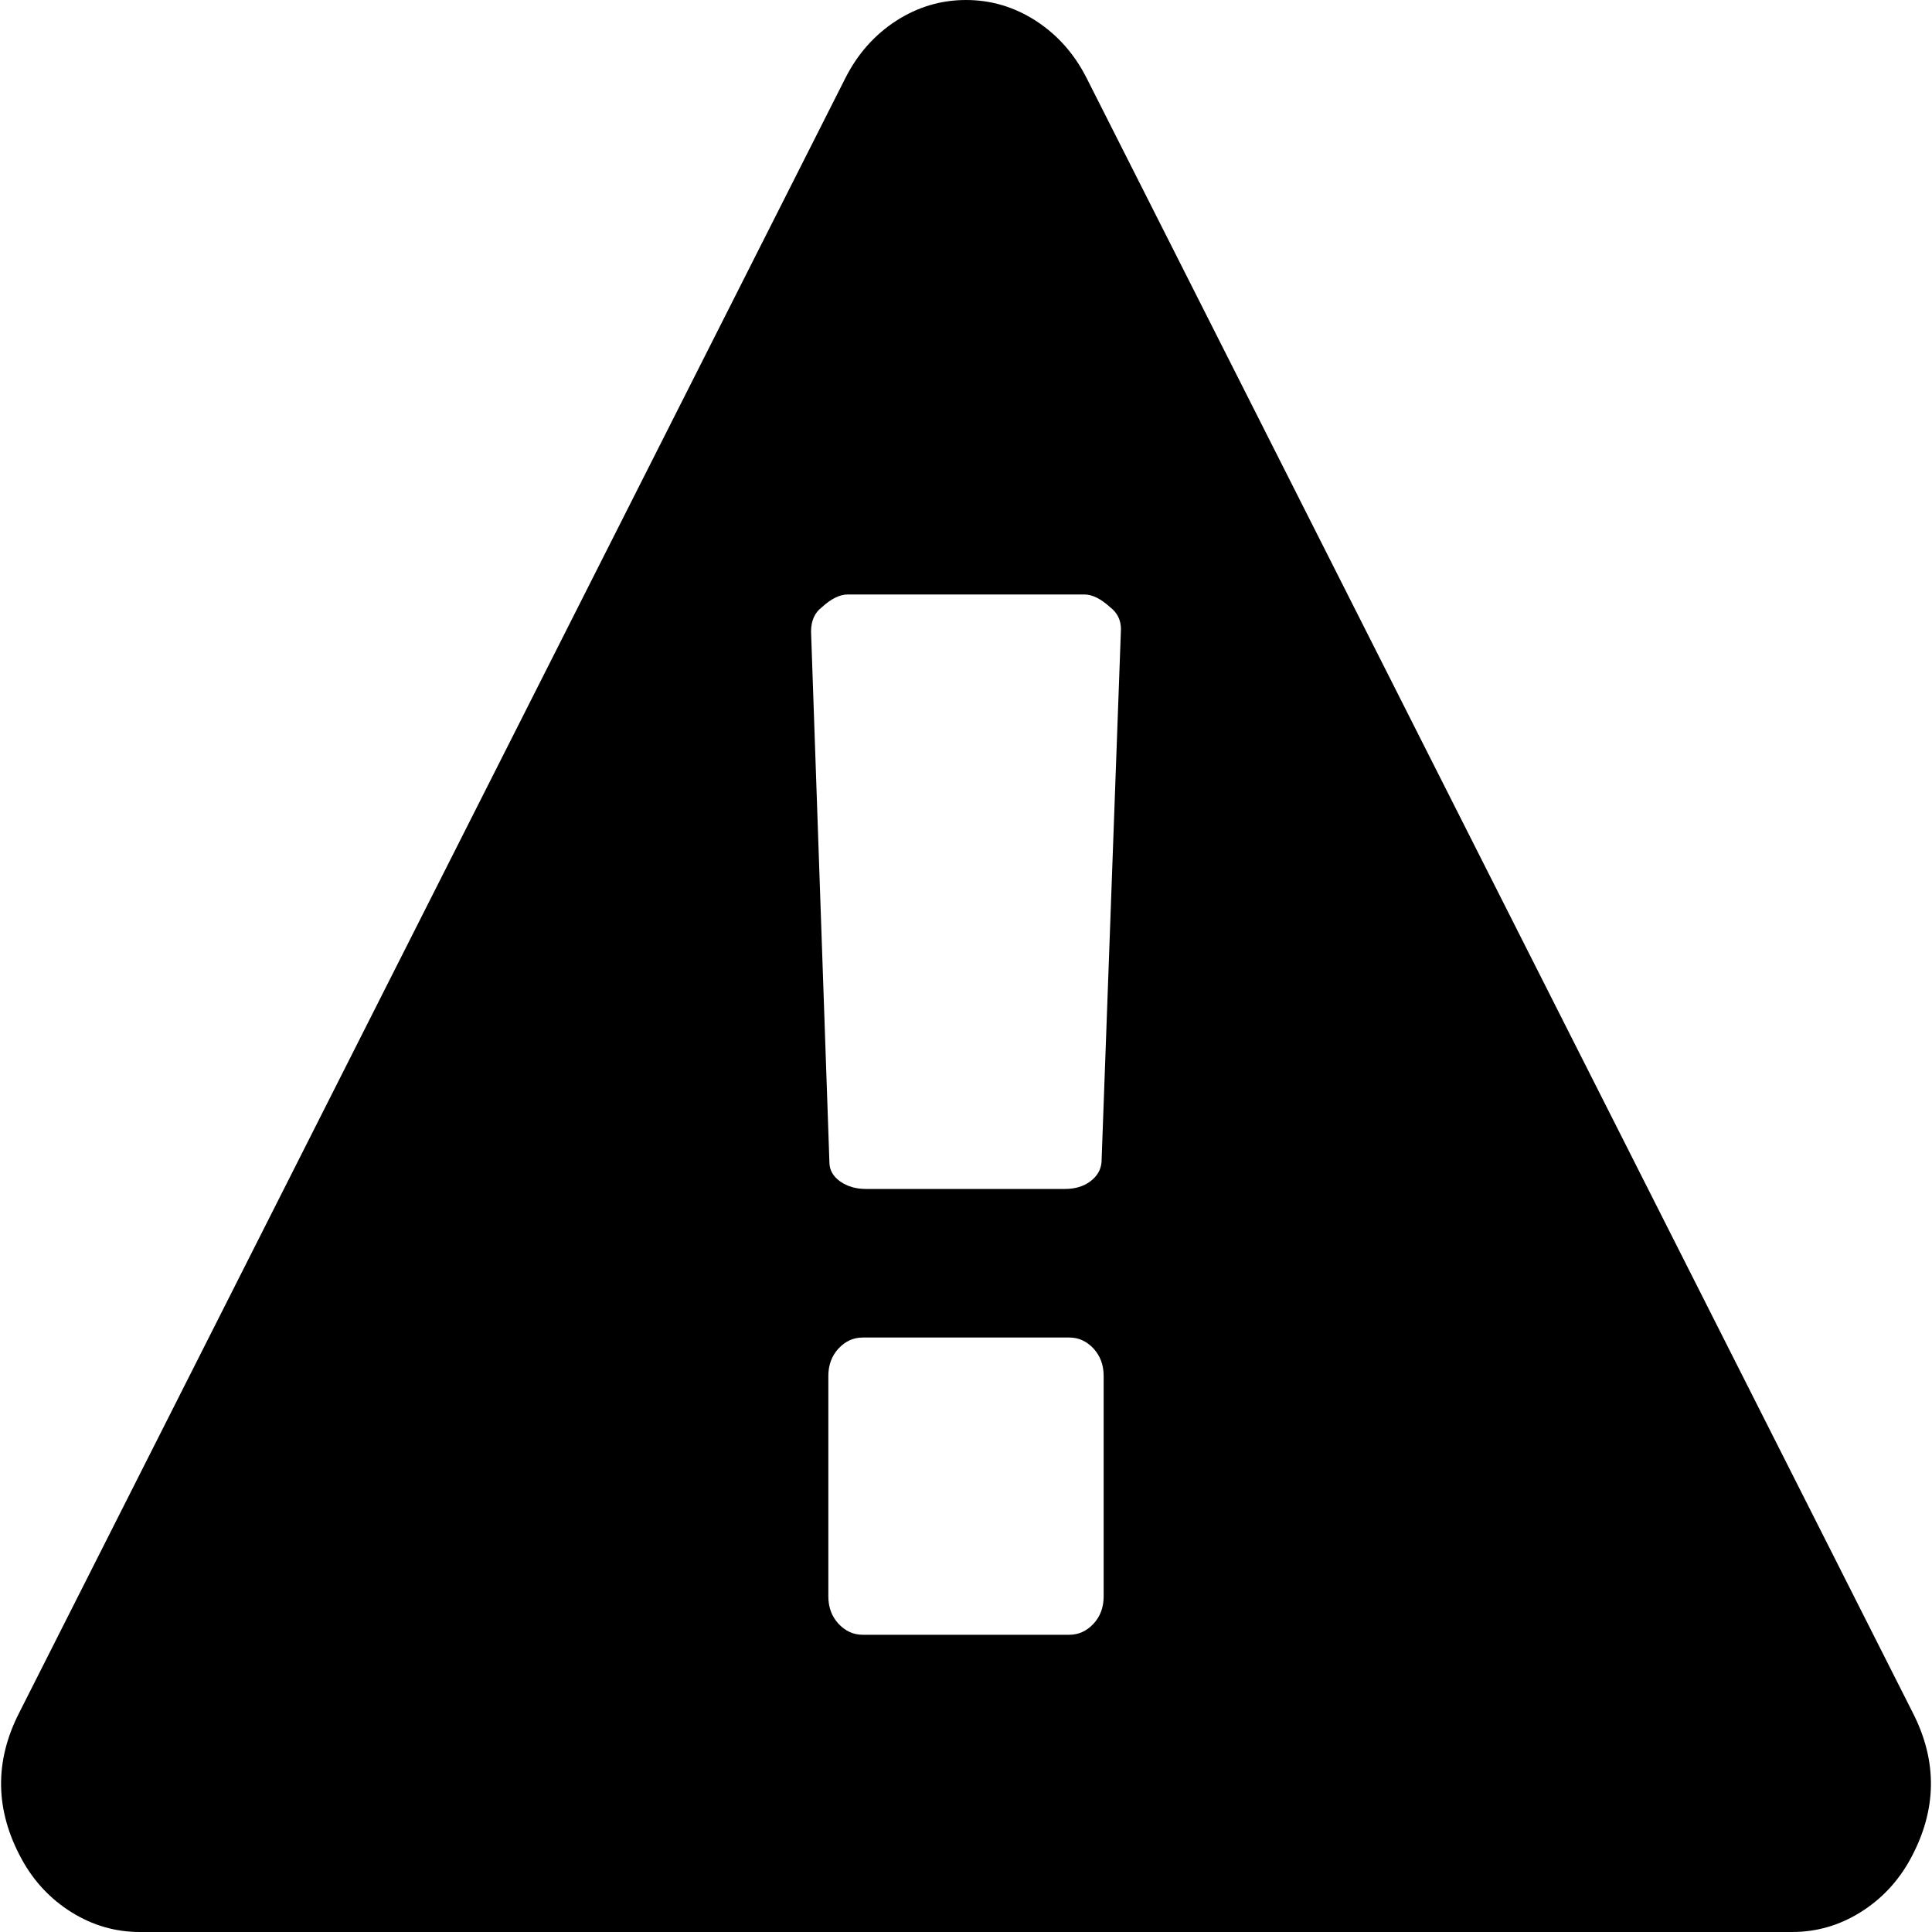 ﻿<?xml version="1.0" encoding="utf-8"?>
<svg version="1.1" xmlns:xlink="http://www.w3.org/1999/xlink" width="20px" height="20px" xmlns="http://www.w3.org/2000/svg">
  <g transform="matrix(1 0 0 1 -15 -68 )">
    <path d="M 11.32 16.809  C 11.39 16.733  11.425 16.639  11.425 16.526  L 11.425 14.243  C 11.425 14.131  11.39 14.036  11.32 13.96  C 11.249 13.884  11.166 13.846  11.069 13.846  L 8.931 13.846  C 8.834 13.846  8.751 13.884  8.68 13.96  C 8.61 14.036  8.575 14.131  8.575 14.243  L 8.575 16.526  C 8.575 16.639  8.61 16.733  8.68 16.809  C 8.751 16.885  8.834 16.923  8.931 16.923  L 11.069 16.923  C 11.166 16.923  11.249 16.885  11.32 16.809  Z M 11.286 12.23  C 11.357 12.177  11.396 12.111  11.403 12.031  L 11.604 6.514  C 11.604 6.418  11.566 6.342  11.492 6.286  C 11.396 6.198  11.307 6.154  11.225 6.154  L 8.775 6.154  C 8.693 6.154  8.604 6.198  8.508 6.286  C 8.434 6.342  8.396 6.426  8.396 6.538  L 8.586 12.031  C 8.586 12.111  8.623 12.177  8.697 12.23  C 8.771 12.282  8.86 12.308  8.964 12.308  L 11.024 12.308  C 11.128 12.308  11.216 12.282  11.286 12.23  Z M 10.724 0.216  C 10.947 0.361  11.121 0.557  11.247 0.805  L 19.8 17.728  C 20.059 18.233  20.052 18.738  19.777 19.243  C 19.651 19.475  19.478 19.659  19.259 19.796  C 19.04 19.932  18.805 20  18.552 20  L 1.448 20  C 1.195 20  0.96 19.932  0.741 19.796  C 0.522 19.659  0.349 19.475  0.223 19.243  C -0.052 18.738  -0.059 18.233  0.2 17.728  L 8.753 0.805  C 8.879 0.557  9.053 0.361  9.276 0.216  C 9.499 0.072  9.74 0  10 0  C 10.26 0  10.501 0.072  10.724 0.216  Z " fill-rule="nonzero" fill="#000000" stroke="none" transform="matrix(1 0 0 1 15 68 )" />
  </g>
</svg>